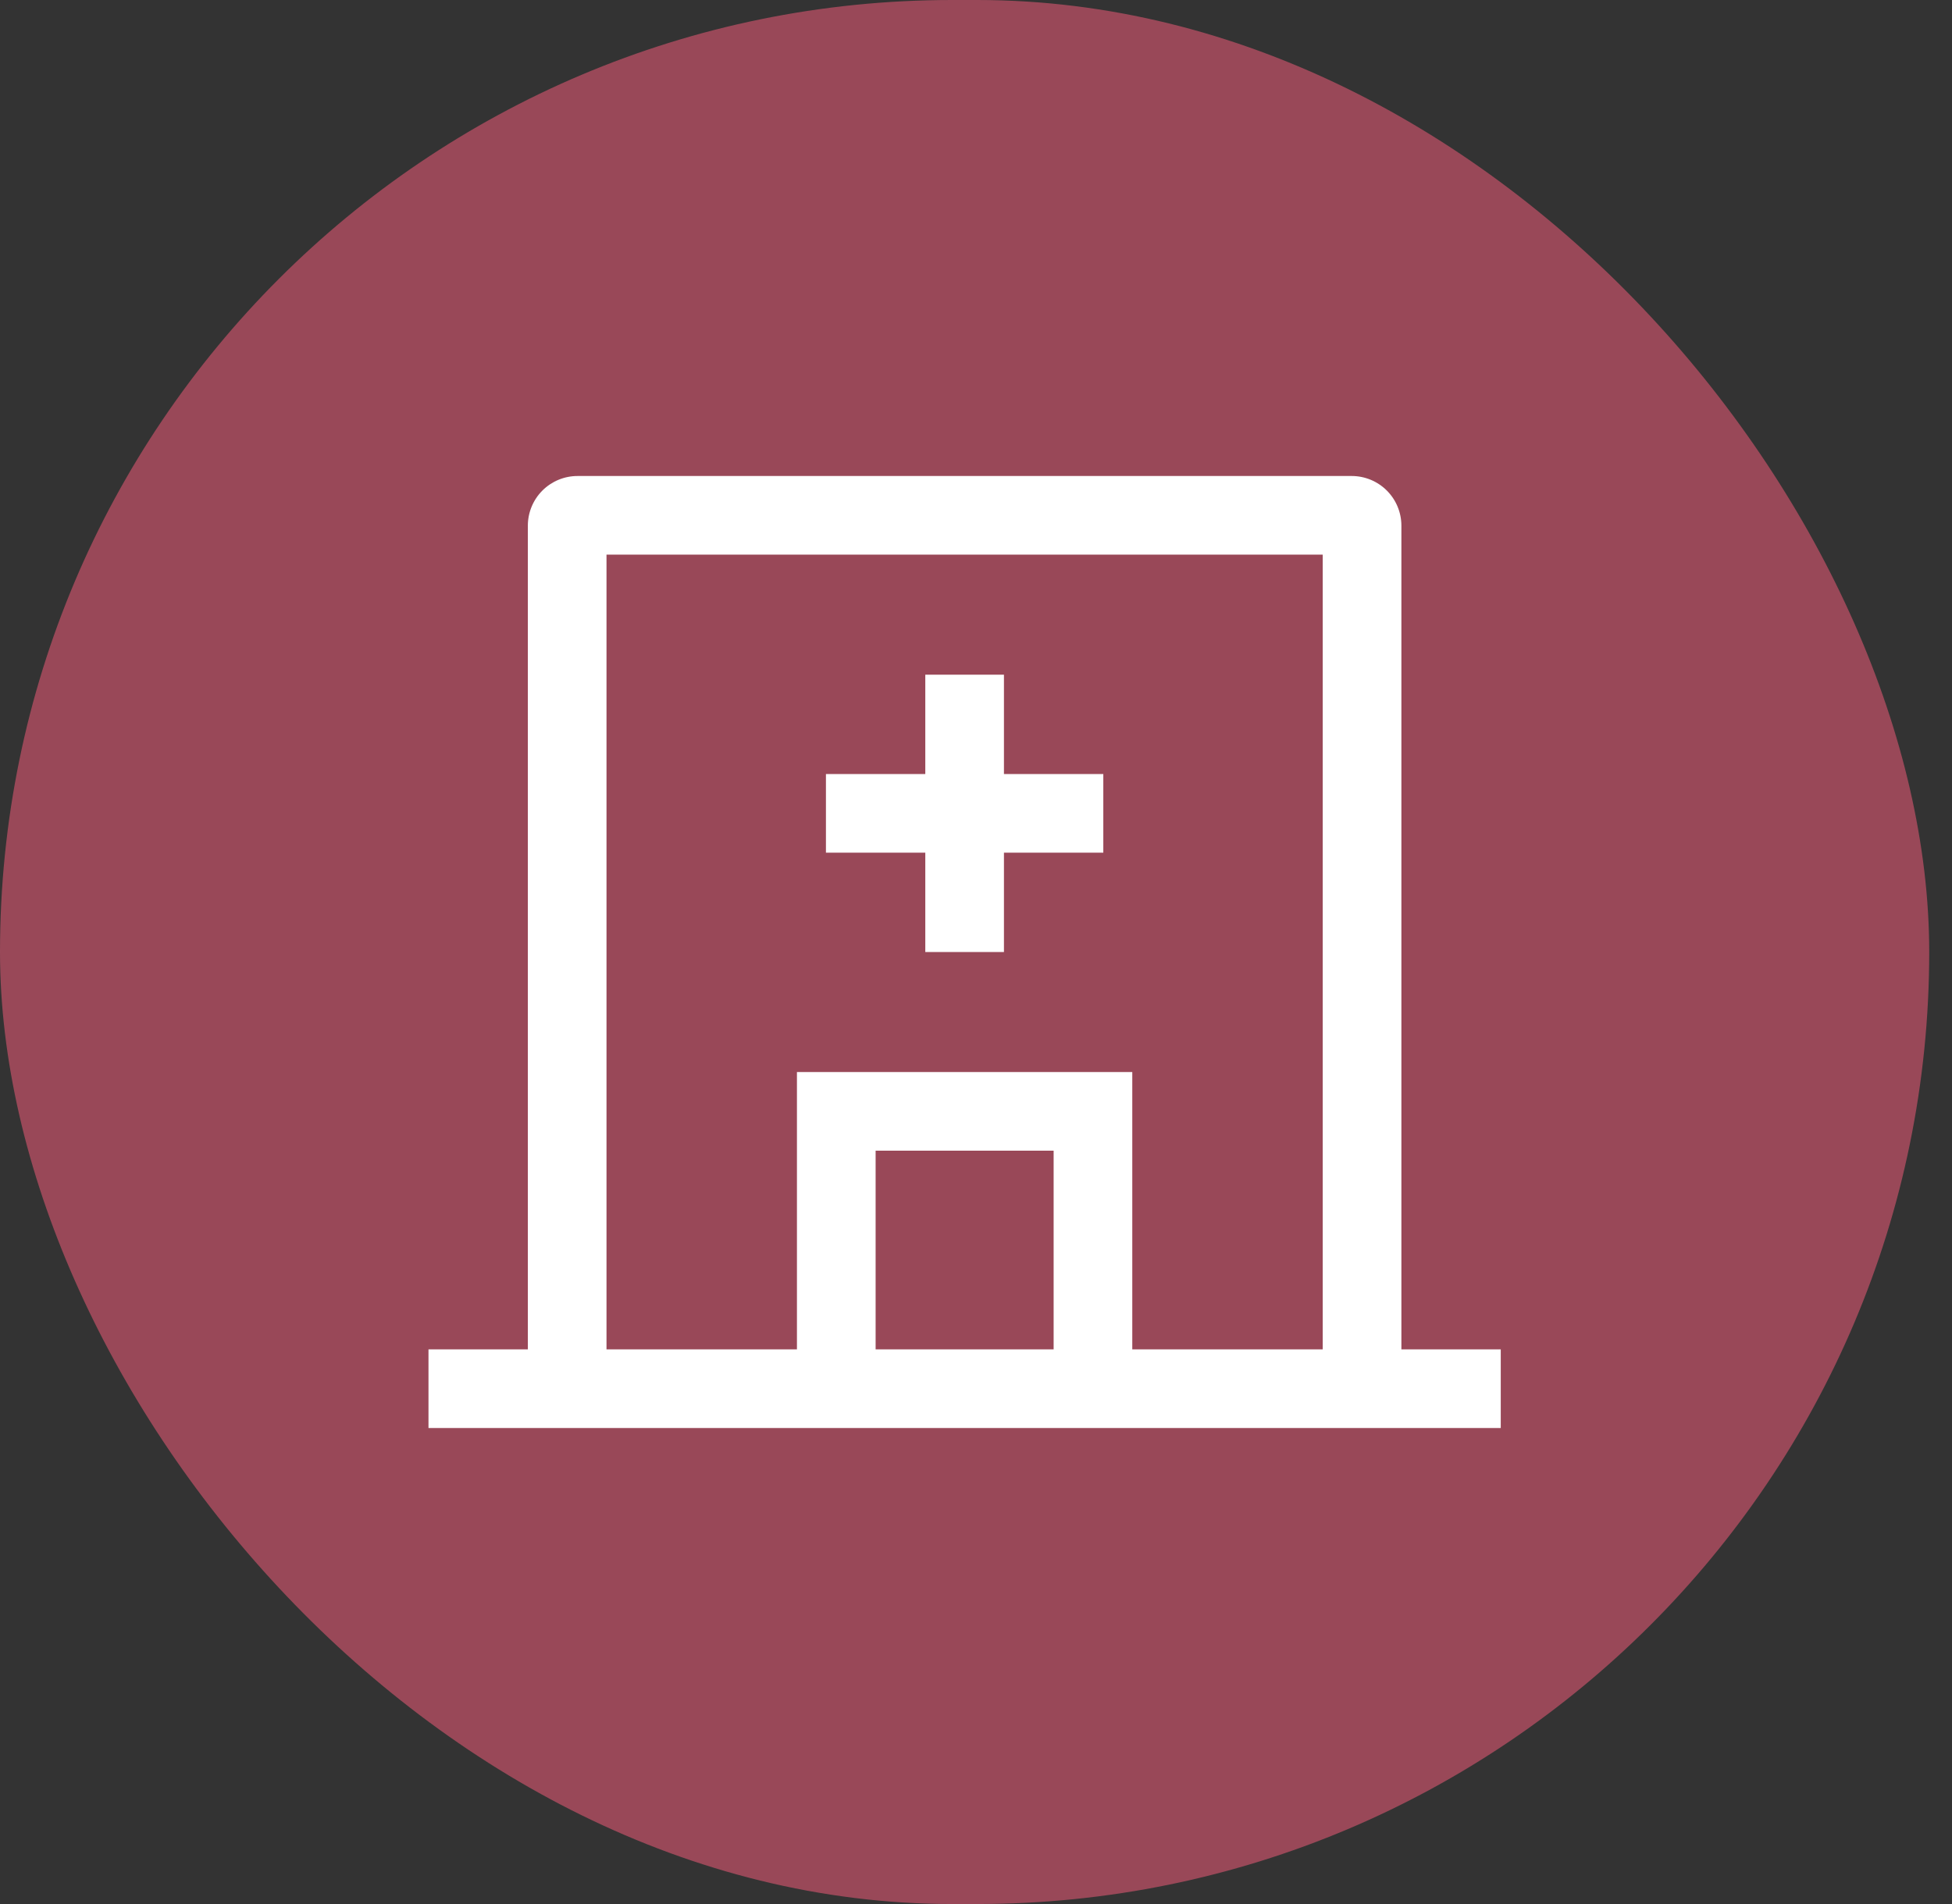 <?xml version="1.0" encoding="UTF-8" standalone="no"?><svg width='82' height='80' viewBox='0 0 82 80' fill='none' xmlns='http://www.w3.org/2000/svg'>
<rect x="0" y="0" width="82" height="80" fill="#333333" stroke="none"/>
<rect width='81.043' height='80' rx='40' fill='#FF5F7E' fill-opacity='0.5'/>
<path d='M33.478 56.696V45.044H47.565V56.696H55.565V23.304H25.478V56.696H33.478ZM36.783 56.696H44.261V48.348H36.783V56.696ZM58.87 56.696H63.044V60H18V56.696H22.174V22.087C22.174 21.534 22.394 21.003 22.785 20.611C23.177 20.22 23.707 20 24.261 20H56.783C57.336 20 57.867 20.22 58.258 20.611C58.65 21.003 58.87 21.534 58.87 22.087V56.696ZM38.87 32.522V28.348H42.174V32.522H46.348V35.826H42.174V40H38.87V35.826H34.696V32.522H38.87Z' fill='white'/>
</svg>
